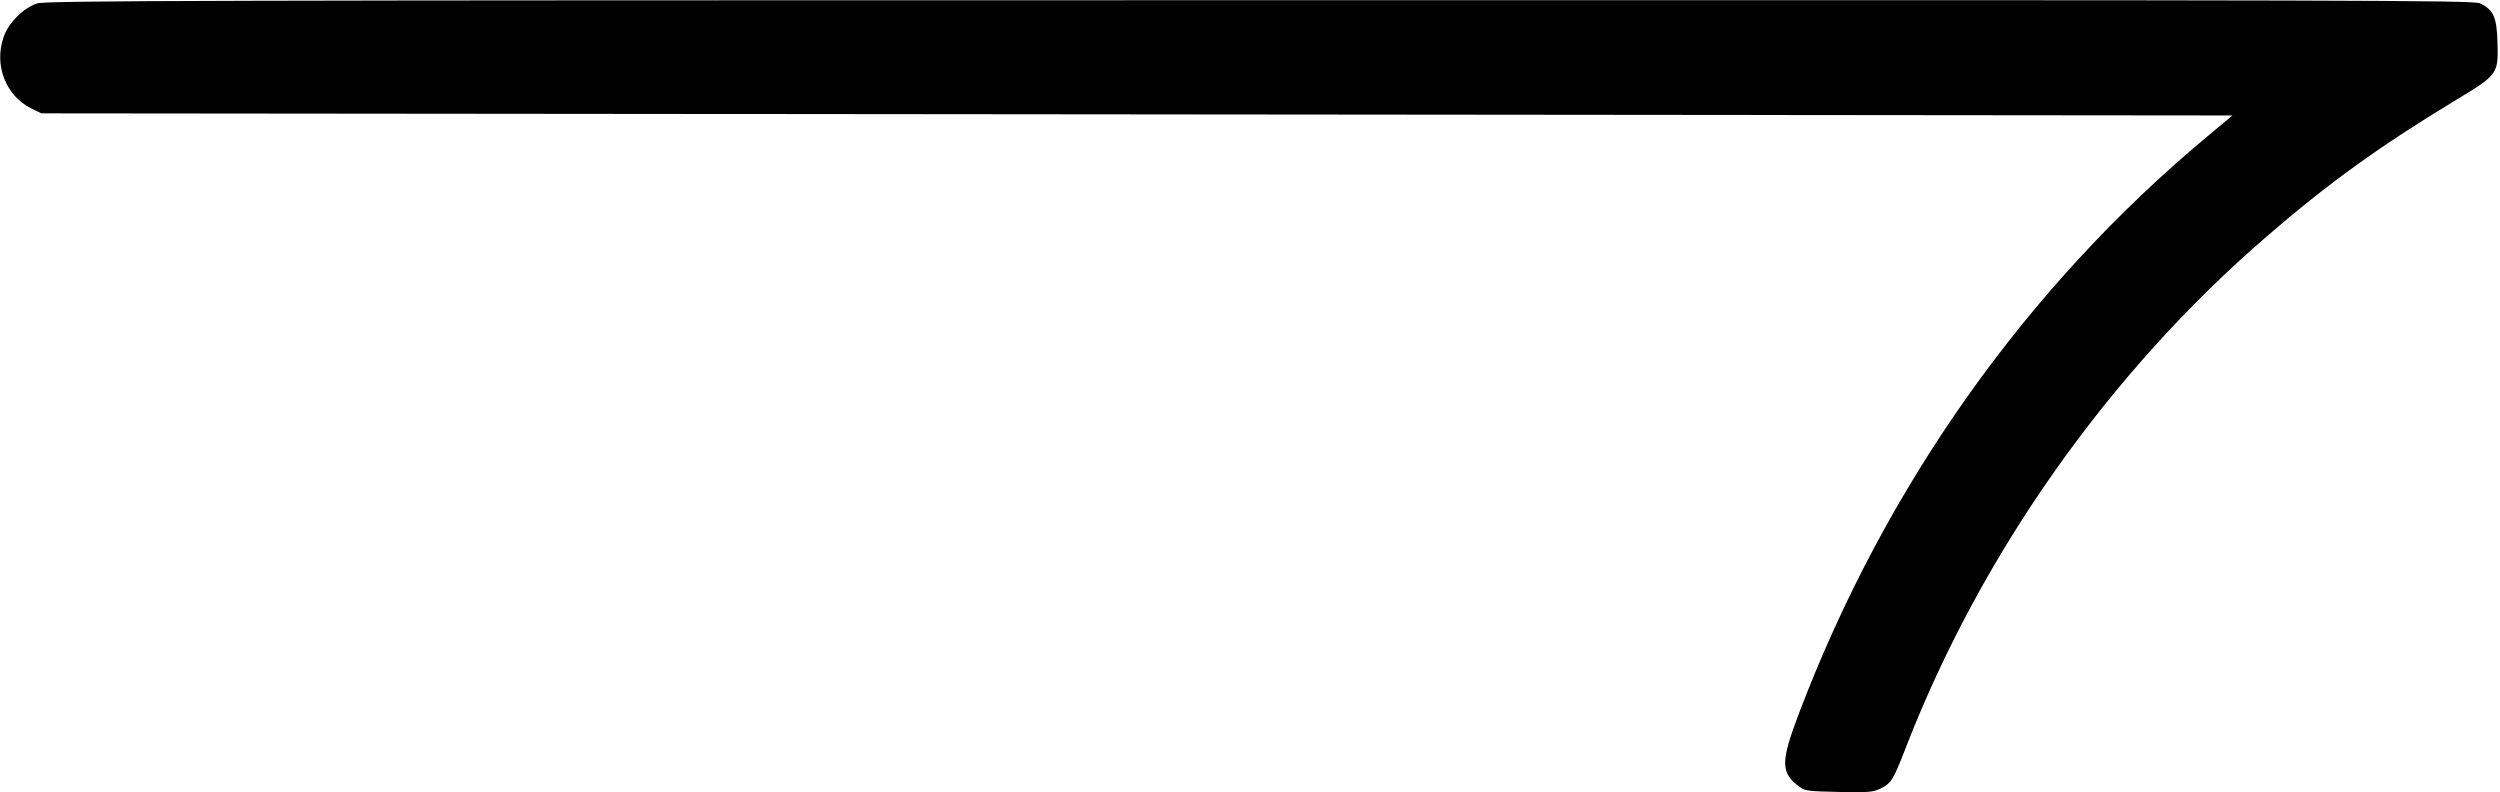 <?xml version="1.0" standalone="no"?>
<!DOCTYPE svg PUBLIC "-//W3C//DTD SVG 20010904//EN"
 "http://www.w3.org/TR/2001/REC-SVG-20010904/DTD/svg10.dtd">
<svg version="1.0" xmlns="http://www.w3.org/2000/svg"
 width="1180pt" height="374pt" viewBox="0 0 1180 374"
 preserveAspectRatio="xMidYMid meet">
<g transform="translate(0,374) scale(0.1,-0.1)"
fill="#000000" stroke="none">
<path d="M176 3724 c-64 -20 -137 -92 -159 -159 -46 -133 10 -277 131 -337
l47 -23 5171 -5 5171 -5 -116 -97 c-857 -713 -1524 -1655 -1931 -2728 -86
-227 -86 -278 4 -344 24 -19 44 -21 186 -24 142 -3 162 -1 198 17 49 25 58 39
117 191 355 916 959 1772 1705 2415 288 249 534 426 879 635 214 129 213 129
209 280 -3 119 -19 154 -82 184 -31 15 -497 16 -5758 15 -5045 0 -5729 -2
-5772 -15z"/>
</g>
</svg>
